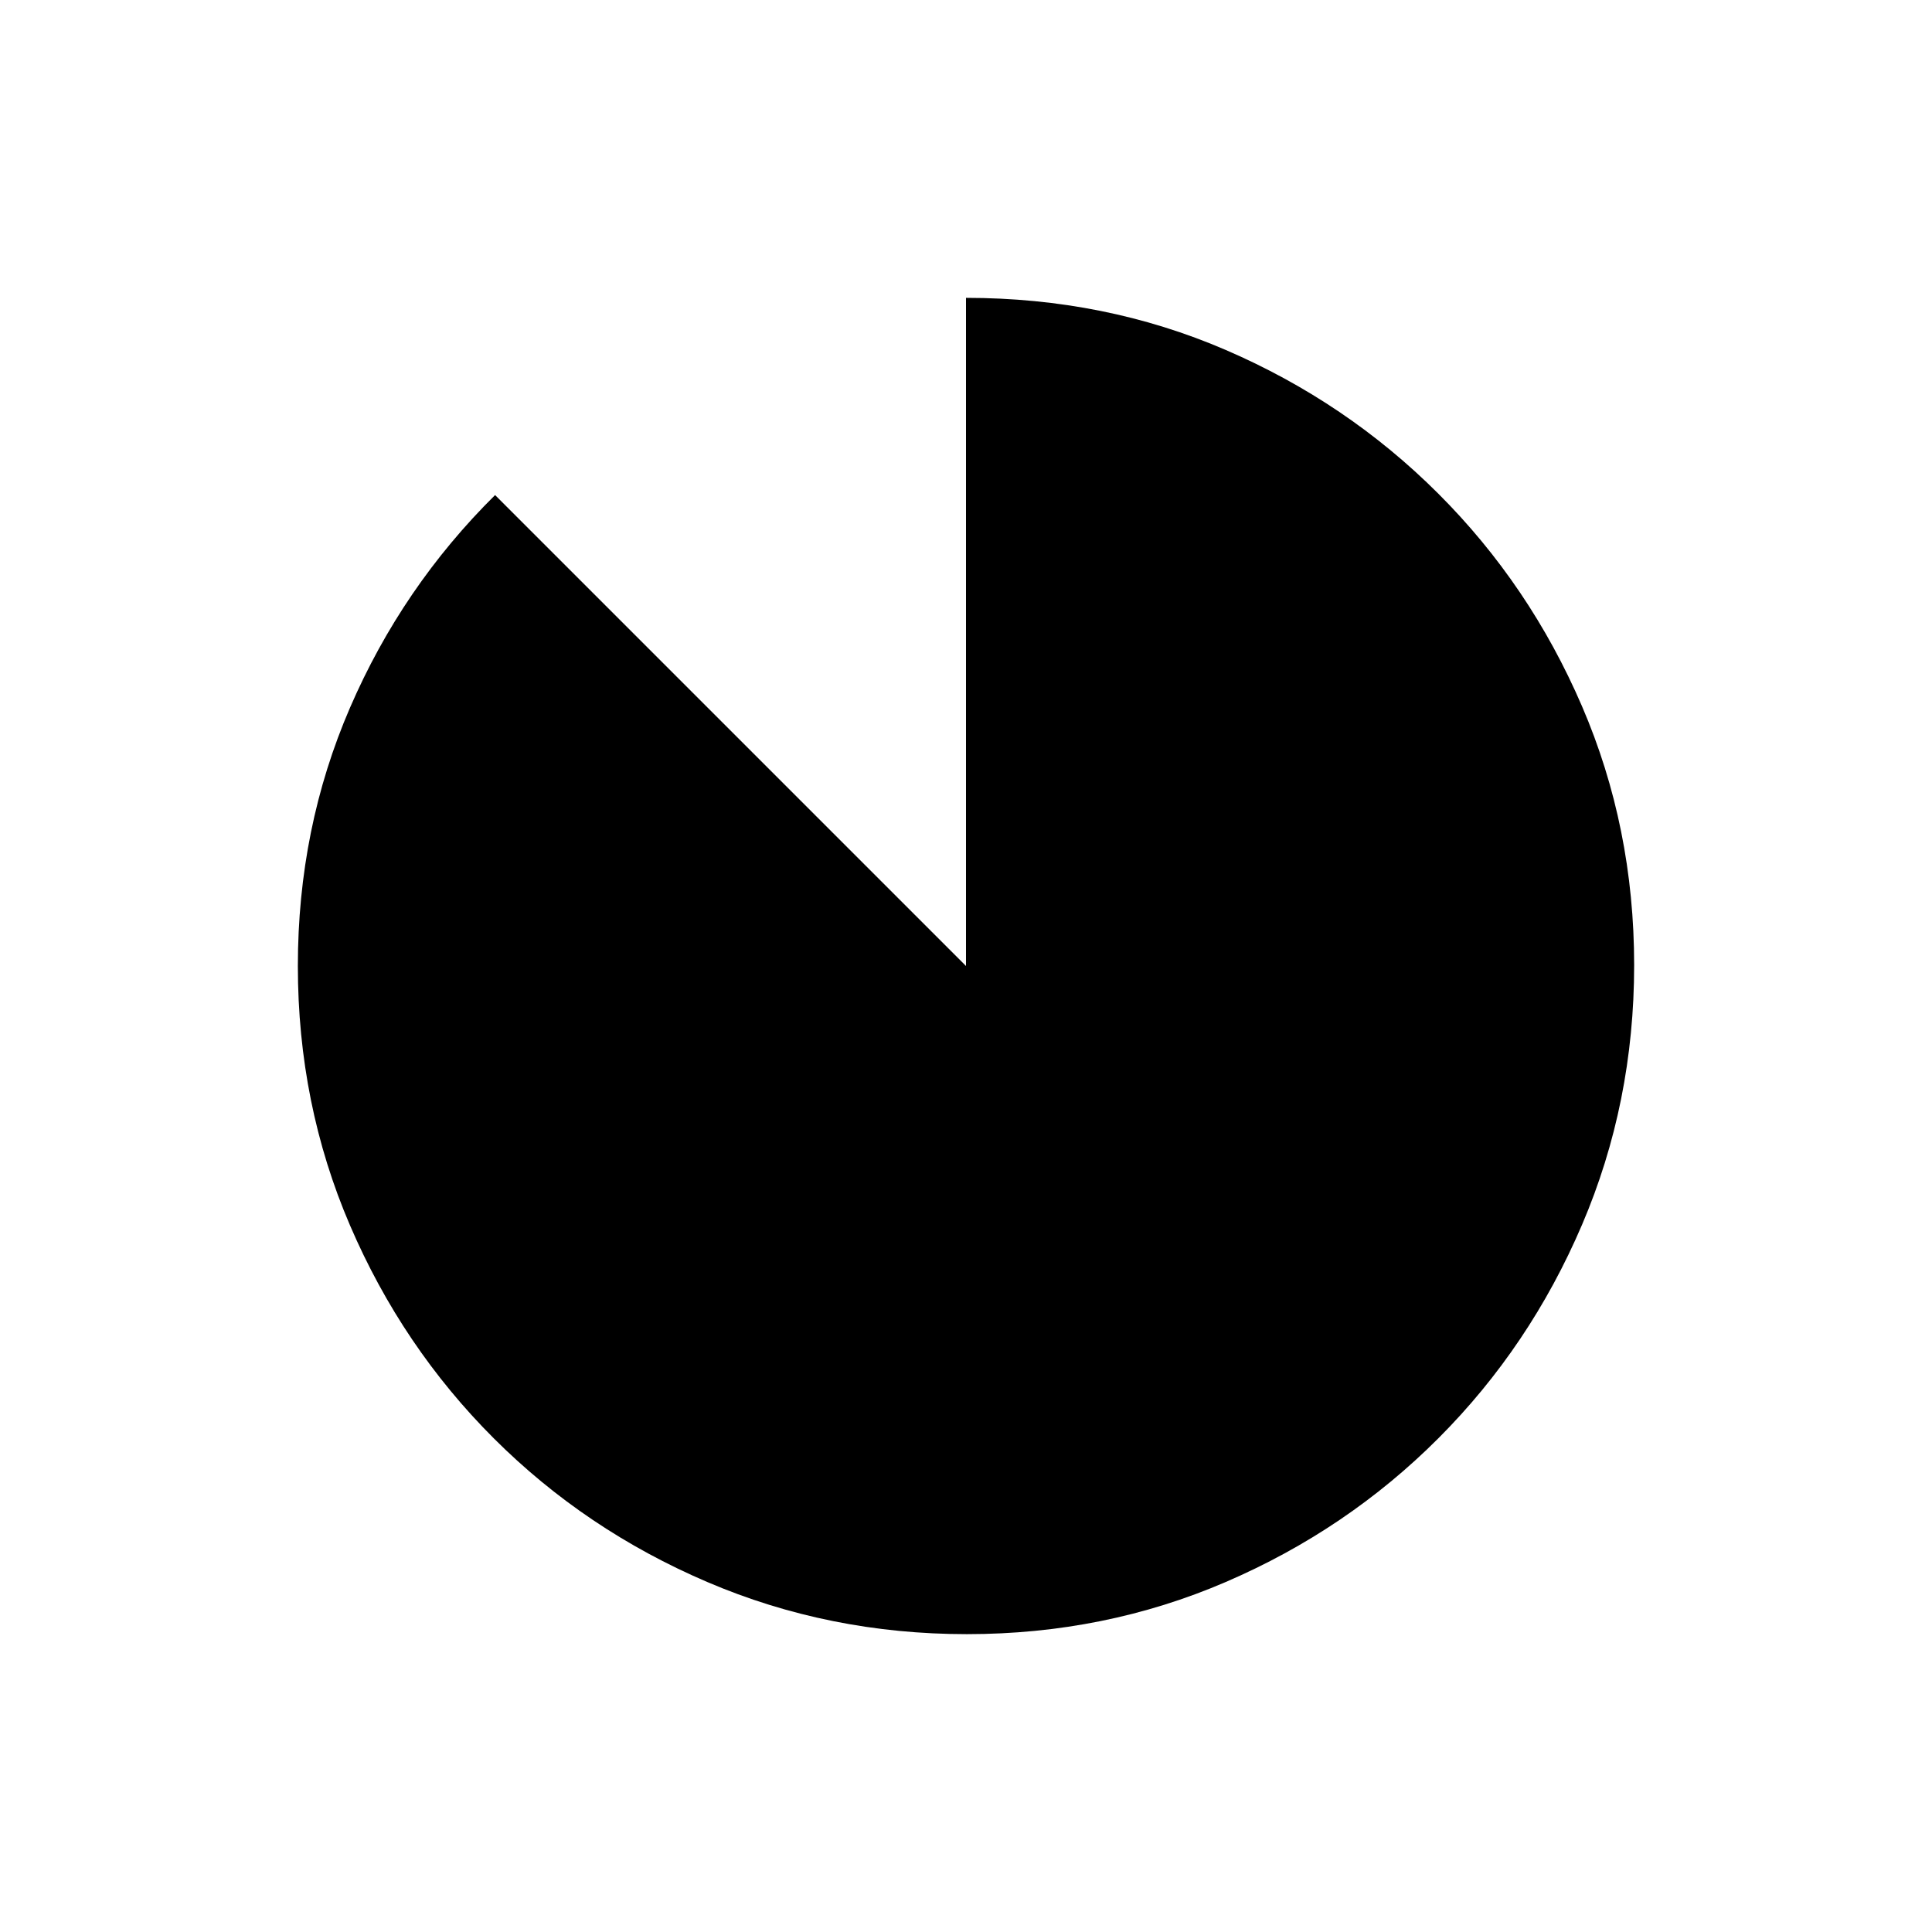 <svg xmlns="http://www.w3.org/2000/svg" height="20" viewBox="0 -960 960 960" width="20"><path d="M480.45-148q-68.45 0-129.008-25.905-60.559-25.905-106.075-71.385-45.515-45.48-71.441-105.802Q148-411.414 148-480q0-68.451 25.931-128.387Q199.862-668.324 246-714l234 234v-332q69 0 129.058 25.891 60.059 25.892 105.574 71.348 45.516 45.457 71.442 105.659Q812-548.899 812-480.45q0 68.45-25.891 129.008-25.892 60.559-71.348 106.075-45.457 45.515-105.659 71.441Q548.899-148 480.45-148Z"/></svg>